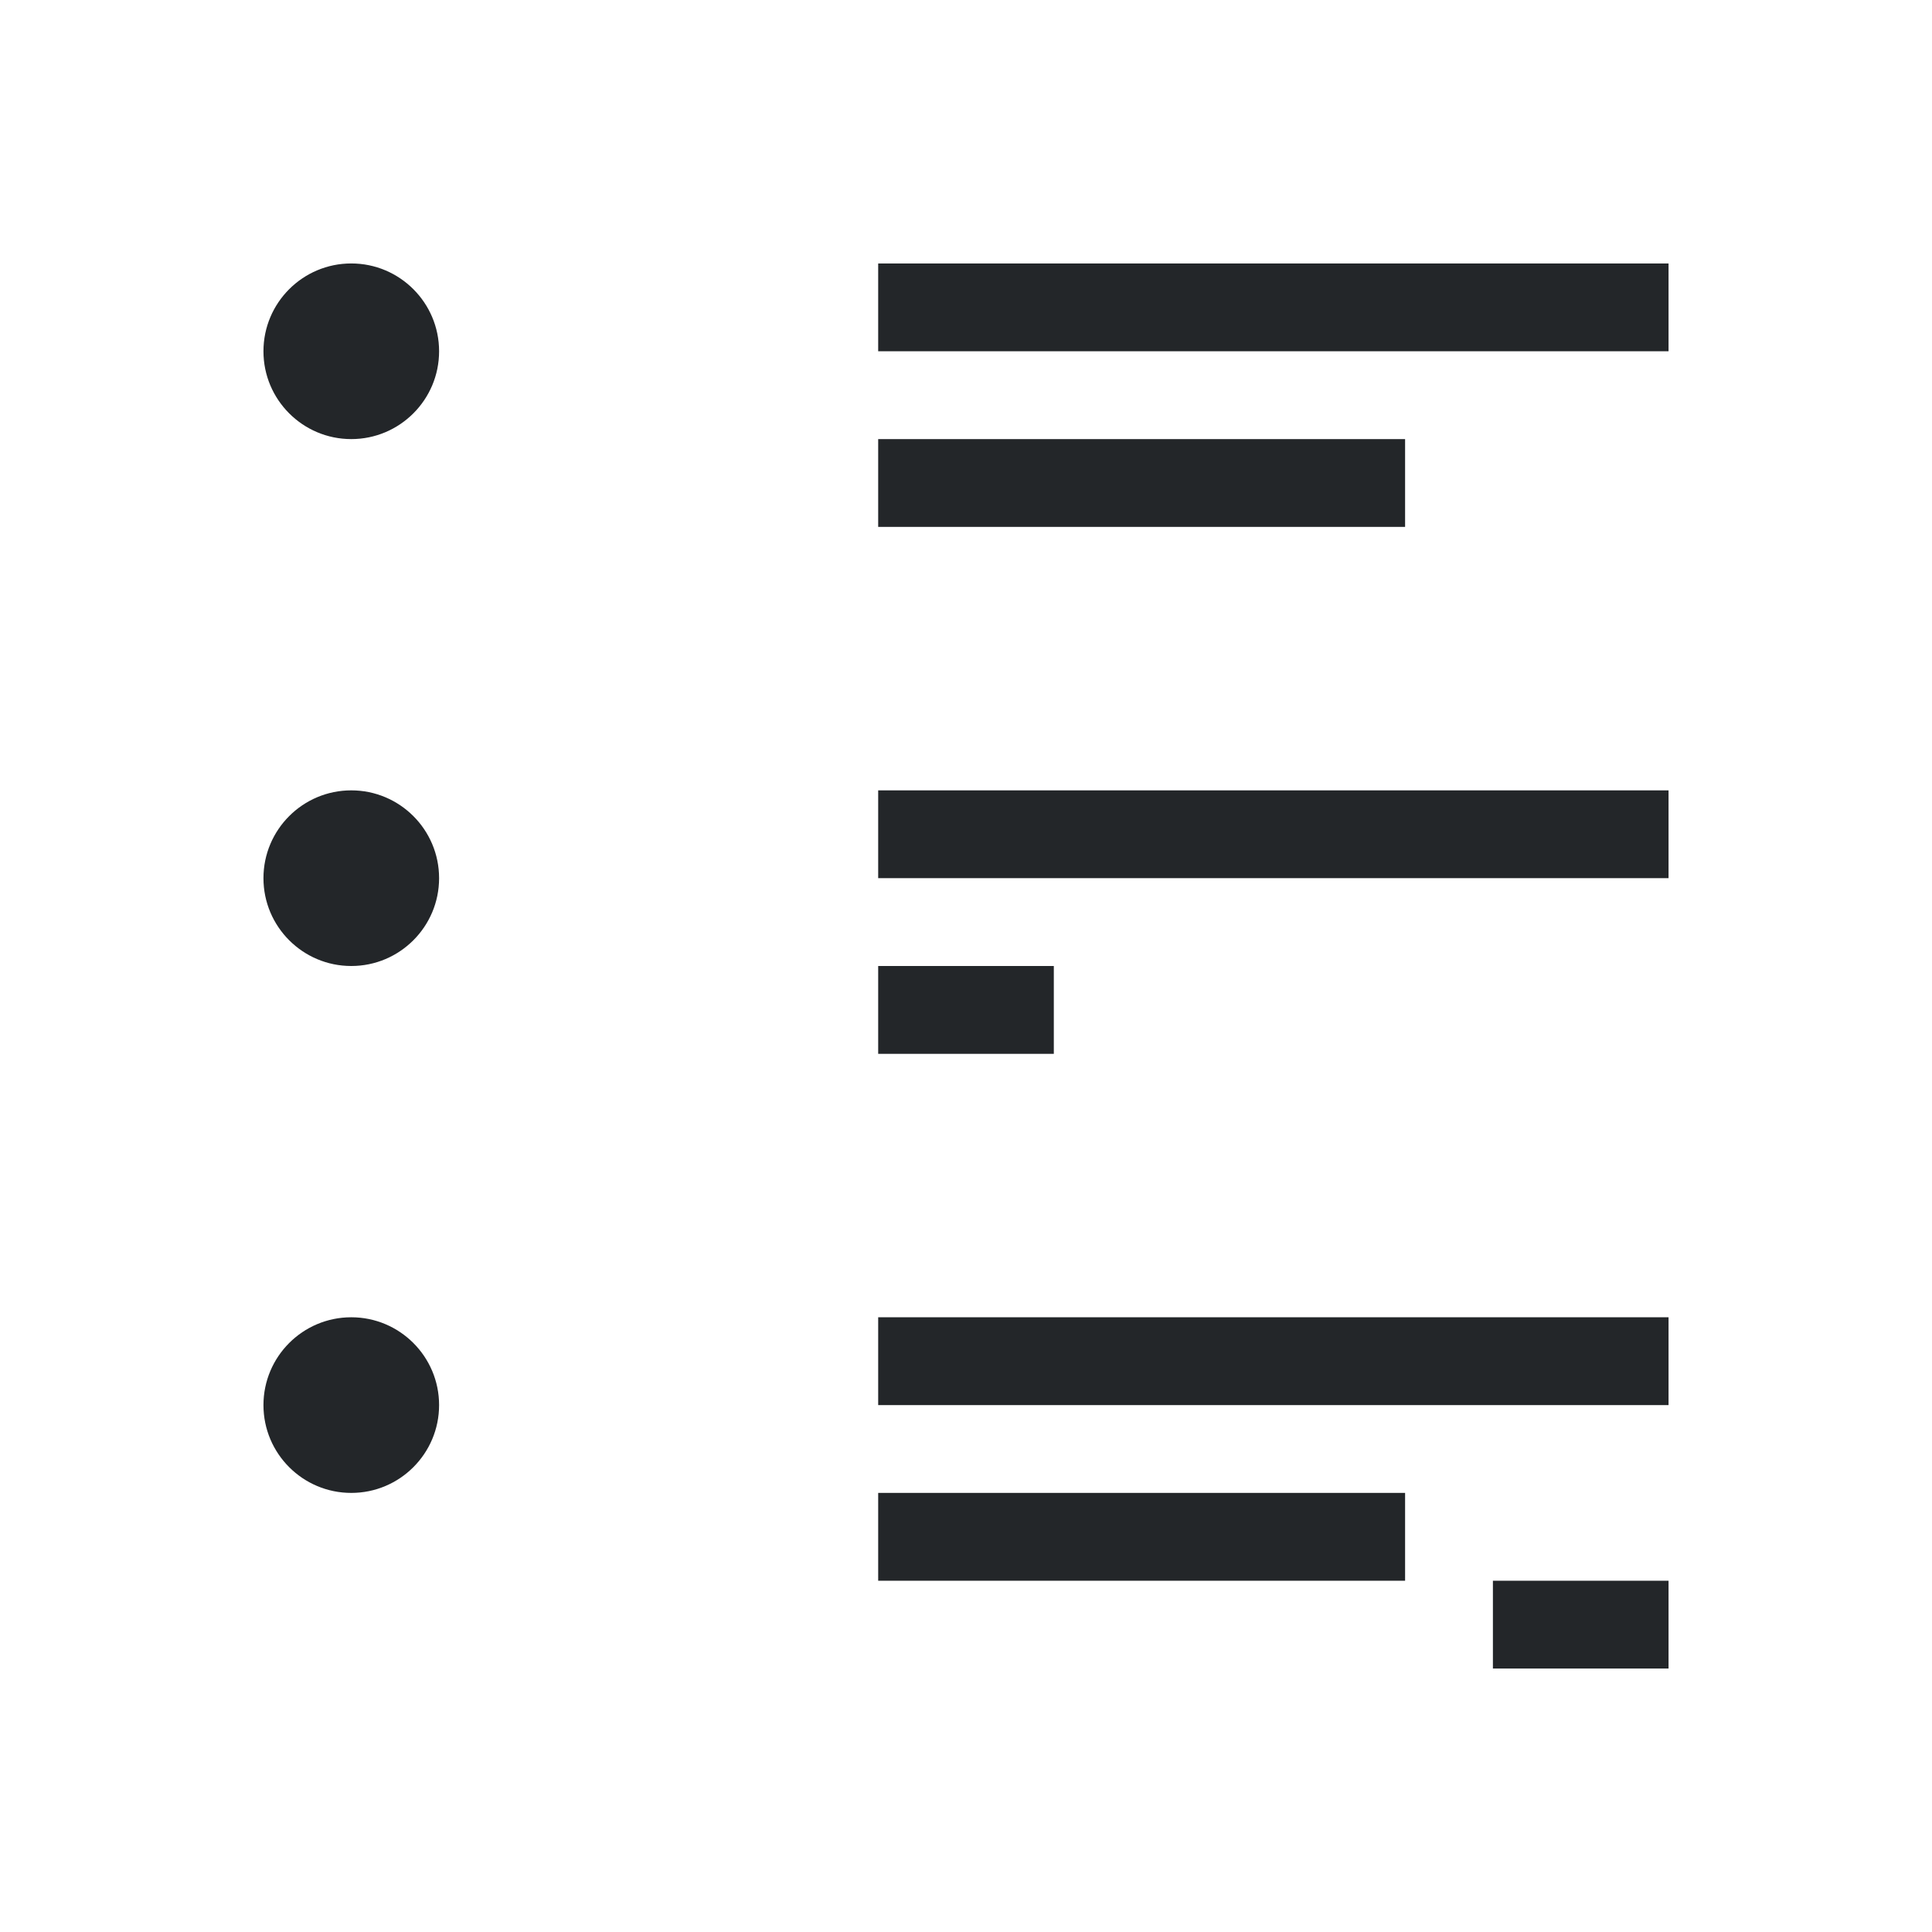 <svg xmlns="http://www.w3.org/2000/svg" viewBox="0 0 22 22">
  <defs id="defs3051">
    <style type="text/css" id="current-color-scheme">
      .ColorScheme-Text {
        color:#232629;
      }
      </style>
  </defs>
 <path 
    style="fill:currentColor;fill-opacity:1;stroke:none" 
    d="M 4 3 C 3.448 3 3 3.448 3 4 C 3 4.552 3.448 5 4 5 C 4.552 5 5 4.552 5 4 C 5 3.448 4.552 3 4 3 z M 10 3 L 10 4 L 19 4 L 19 3 L 10 3 z M 10 5 L 10 6 L 16 6 L 16 5 L 10 5 z M 4 9 C 3.448 9 3 9.448 3 10 C 3 10.552 3.448 11 4 11 C 4.552 11 5 10.552 5 10 C 5 9.448 4.552 9 4 9 z M 10 9 L 10 10 L 19 10 L 19 9 L 10 9 z M 10 11 L 10 12 L 12 12 L 12 11 L 10 11 z M 4 15 C 3.448 15 3 15.448 3 16 C 3 16.552 3.448 17 4 17 C 4.552 17 5 16.552 5 16 C 5 15.448 4.552 15 4 15 z M 10 15 L 10 16 L 19 16 L 19 15 L 10 15 z M 10 17 L 10 18 L 16 18 L 16 17 L 10 17 z M 17 18 L 17 19 L 19 19 L 19 18 L 17 18 z "
    class="ColorScheme-Text"
    />  
</svg>
